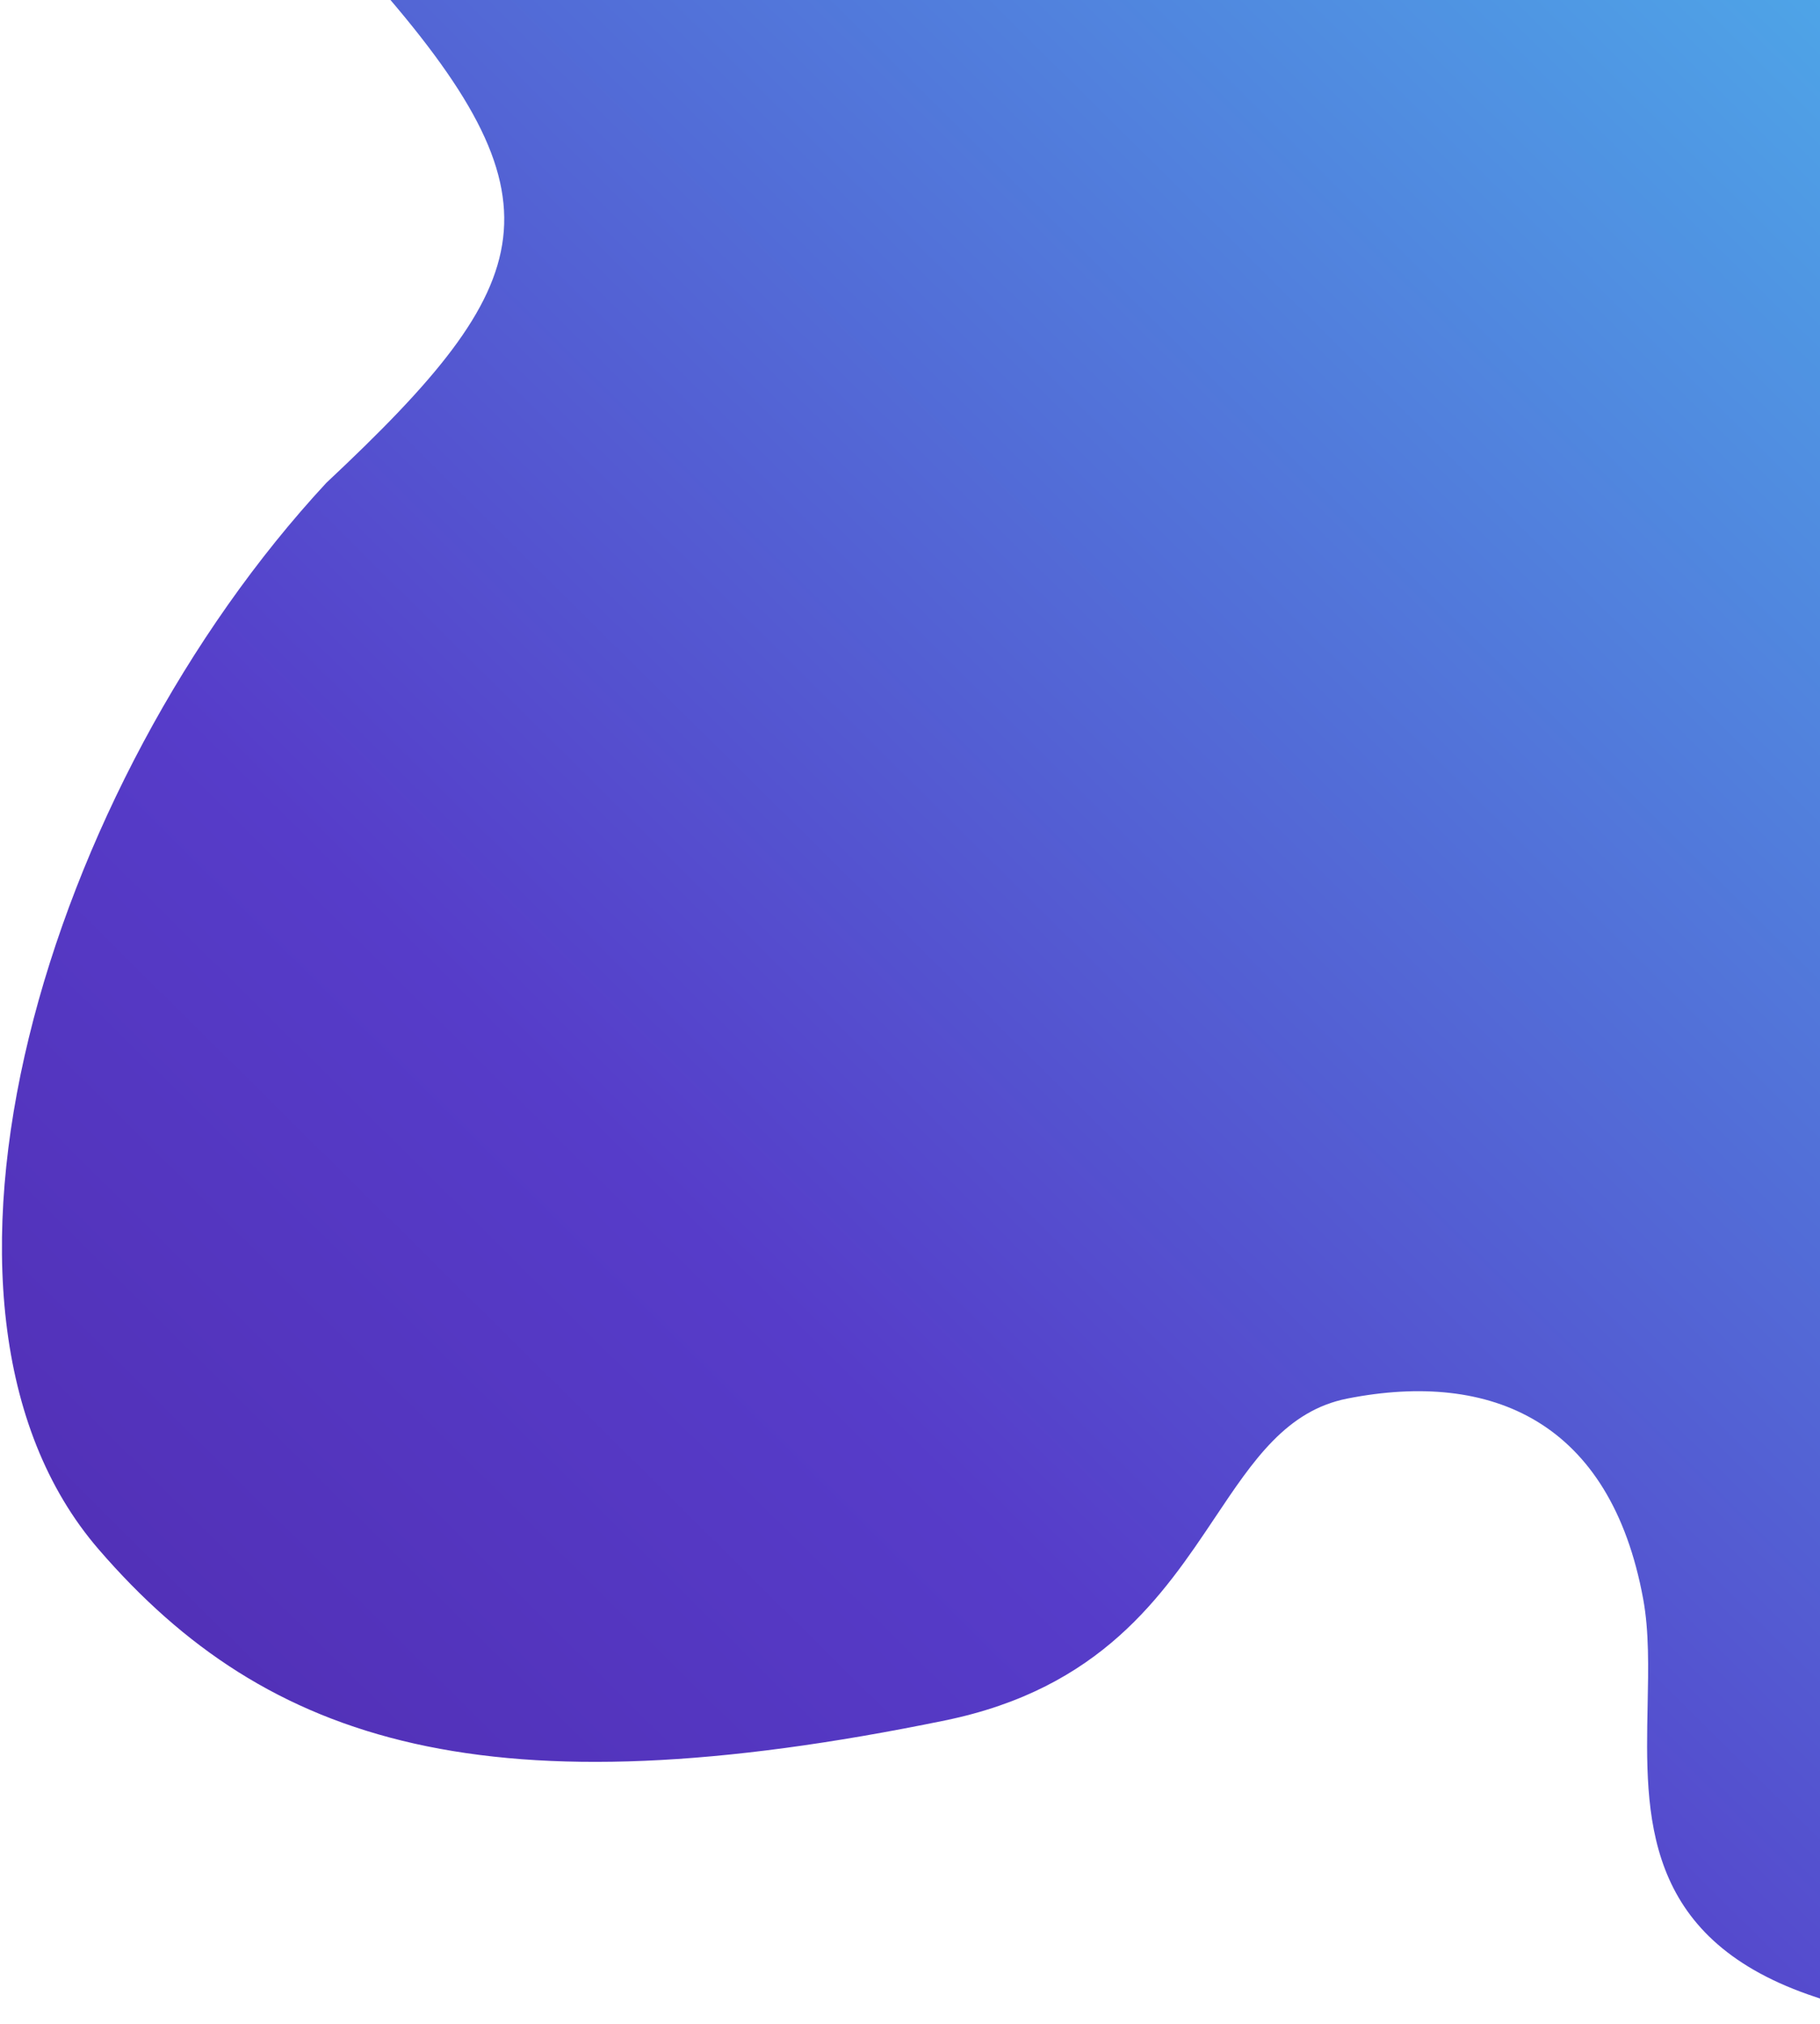 <svg width="803" height="893" viewBox="0 0 803 893" fill="none" xmlns="http://www.w3.org/2000/svg">
<path d="M144.001 213C239.001 124 250.402 88.274 163.615 -10H458.562C452.084 4.205 684.154 -27.847 668.105 -10L1031 -10V739.923C1028.4 744.879 1025.54 750.93 1022.32 757.731L1022.31 757.762C994.672 816.259 940.86 930.158 798 880C724.871 854.325 725.956 800.983 726.946 752.293C727.282 735.733 727.608 719.712 725 705.5C710.593 627 658 604.5 594.5 617C567.643 622.287 553.04 644.128 536.125 669.425C513.048 703.939 485.67 744.887 417 759C216.001 800.31 118.321 770.192 43.5 683.5C-49.266 576.016 20.717 345.914 144.001 213Z" fill="url(#paint0_linear)"/>
<defs>
<linearGradient id="paint0_linear" x1="1291.18" y1="-204.742" x2="-461.061" y2="1563.77" gradientUnits="userSpaceOnUse">
<stop stop-color="#49E9FB"/>
<stop offset="0.492" stop-color="#563CC9"/>
<stop offset="1" stop-color="#450B7C"/>
</linearGradient>
</defs>
</svg>
